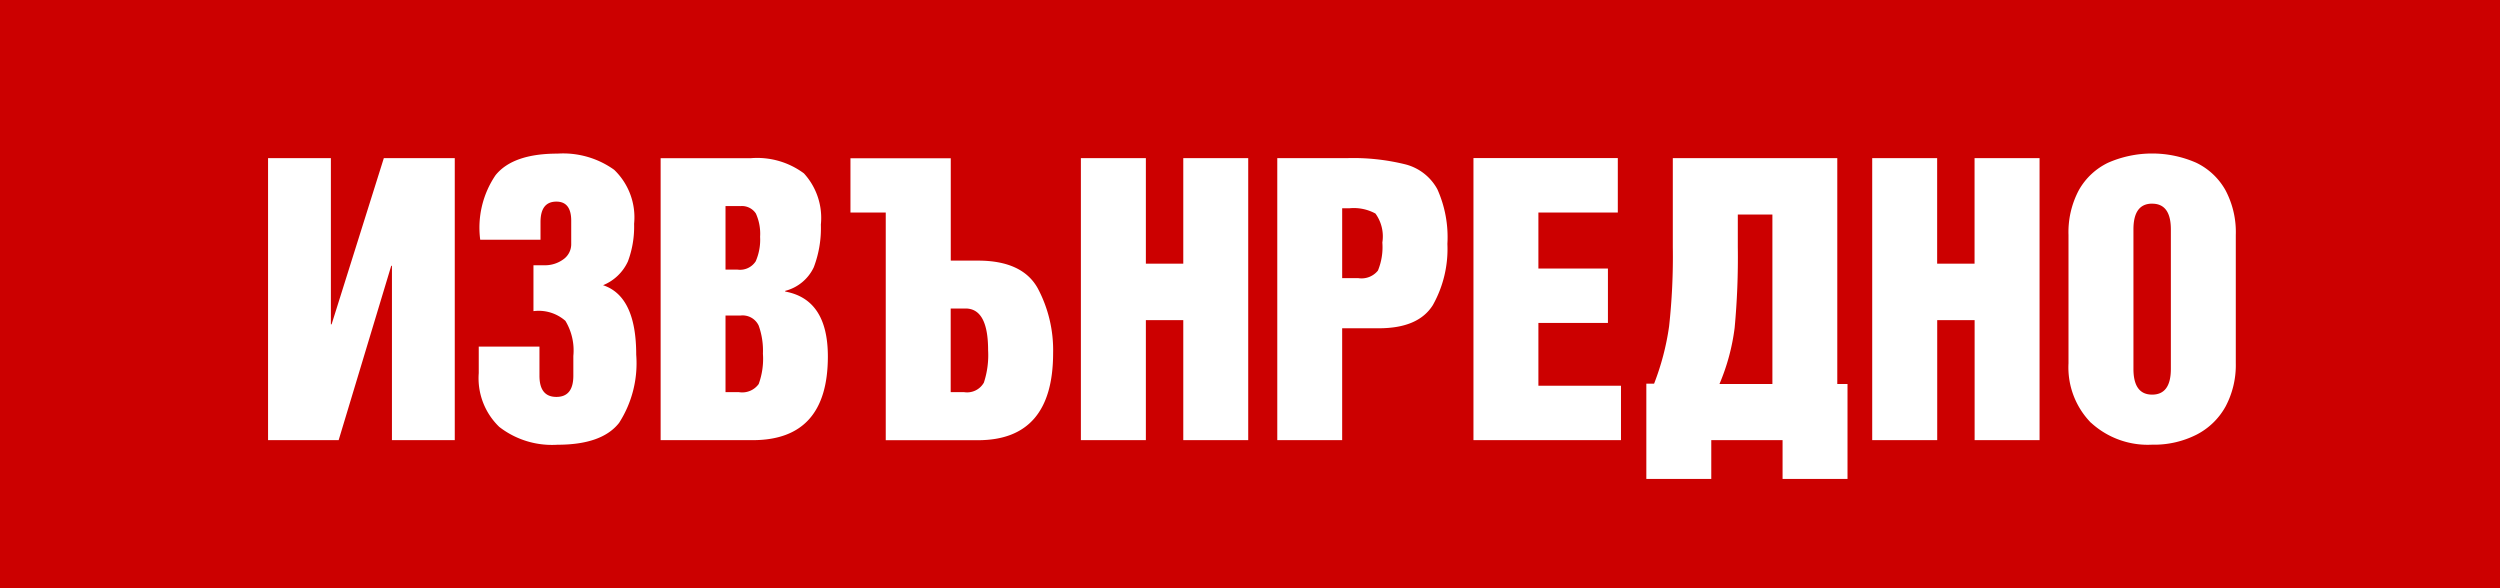 <svg id="Breaking" xmlns="http://www.w3.org/2000/svg" width="170" height="40" viewBox="0 0 170 40">
  <defs>
    <style>
      .cls-1 {
        fill: #c00;
      }

      .cls-2 {
        fill: #fff;
        fill-rule: evenodd;
      }
    </style>
  </defs>
  <rect id="pad" class="cls-1" width="170" height="40"/>
  <path id="Извънредно" class="cls-2" d="M350.927,272.754H346.1l-3.552,11.3H342.5v-11.3h-4.272V291.93h4.8l3.576-11.856h0.048V291.93h4.272V272.754Zm3.024,18.276a5.847,5.847,0,0,0,3.96,1.212q3.024,0,4.188-1.488a7.5,7.5,0,0,0,1.164-4.632q0-3.984-2.256-4.728a3.172,3.172,0,0,0,1.692-1.62,6.749,6.749,0,0,0,.42-2.556,4.477,4.477,0,0,0-1.356-3.672,5.956,5.956,0,0,0-3.852-1.1q-3.024,0-4.212,1.464a6.35,6.35,0,0,0-1.044,4.392h4.1v-1.2q0-1.392,1.08-1.392,1.008,0,1.008,1.3v1.56a1.257,1.257,0,0,1-.54,1.068,2.112,2.112,0,0,1-1.284.4h-0.744v3.12a2.746,2.746,0,0,1,2.172.66,3.894,3.894,0,0,1,.54,2.388v1.344q0,1.44-1.152,1.44t-1.152-1.44V285.57h-4.128v1.8A4.594,4.594,0,0,0,353.951,291.03Zm17.232,0.9q5.112,0,5.112-5.688,0-3.888-2.9-4.416v-0.048a2.954,2.954,0,0,0,1.944-1.608,7.484,7.484,0,0,0,.48-2.9,4.487,4.487,0,0,0-1.152-3.48,5.328,5.328,0,0,0-3.624-1.032h-6.12V291.93h6.264Zm-0.84-8.472a1.205,1.205,0,0,1,1.248.684,5.06,5.06,0,0,1,.288,1.908,5.005,5.005,0,0,1-.288,2.064,1.382,1.382,0,0,1-1.344.552h-0.912v-5.208h1.008Zm-0.024-7.44a1.135,1.135,0,0,1,1.08.5,3.319,3.319,0,0,1,.288,1.584,3.652,3.652,0,0,1-.3,1.668,1.269,1.269,0,0,1-1.236.564h-0.816v-4.32h0.984Zm15.336,6.96q1.536,0,1.536,2.832a5.965,5.965,0,0,1-.288,2.208,1.309,1.309,0,0,1-1.344.648h-0.912v-5.688h1.008Zm-7.824-10.224v3.7h2.4v15.48H386.5q5.112,0,5.112-5.928a8.941,8.941,0,0,0-1.044-4.4q-1.044-1.884-4.068-1.884h-1.848v-6.96h-6.816Zm20.088,19.176v-8.16h2.544v8.16h4.416V272.754h-4.416v7.176h-2.544v-7.176H393.5V291.93h4.416Zm13.848-15.768a3.065,3.065,0,0,1,1.764.36A2.652,2.652,0,0,1,414,278.49a4.193,4.193,0,0,1-.3,1.908,1.428,1.428,0,0,1-1.332.516h-1.1v-4.752h0.5Zm-0.5,15.768v-7.608h2.5q2.687,0,3.672-1.584a7.789,7.789,0,0,0,.984-4.152,7.954,7.954,0,0,0-.684-3.72,3.449,3.449,0,0,0-2.136-1.68,14.718,14.718,0,0,0-4.02-.432h-4.728V291.93h4.416Zm18.96,0v-3.7h-5.616v-4.272h4.728v-3.7h-4.728V276.45h5.4v-3.7h-9.816V291.93h10.032Zm15.408-3.816h-0.7v-15.36H433.751V278.8a43.488,43.488,0,0,1-.252,5.388,17.538,17.538,0,0,1-1.02,3.9h-0.528v6.48h4.416v-2.64h4.848v2.64h4.416v-6.456Zm-8.712,0a14.351,14.351,0,0,0,1.032-3.816,51.433,51.433,0,0,0,.216-5.5v-2.208h2.352v11.52h-3.6Zm14.807,3.816v-8.16h2.544v8.16h4.416V272.754H454.27v7.176h-2.544v-7.176H447.31V291.93h4.416Zm14.616-16.08q1.272,0,1.272,1.752v9.48q0,1.752-1.272,1.752t-1.272-1.752V277.6q0-1.752,1.272-1.752h0Zm-4.152,14.9a5.714,5.714,0,0,0,4.152,1.488,6.387,6.387,0,0,0,3.024-.684,4.708,4.708,0,0,0,1.98-1.932,6,6,0,0,0,.684-2.928v-8.712a6.076,6.076,0,0,0-.708-3.06,4.524,4.524,0,0,0-1.992-1.86,7.466,7.466,0,0,0-5.976,0,4.524,4.524,0,0,0-1.992,1.86,6.076,6.076,0,0,0-.708,3.06V286.7A5.384,5.384,0,0,0,462.19,290.754Z" transform="translate(-320 -262)"/>
</svg>
